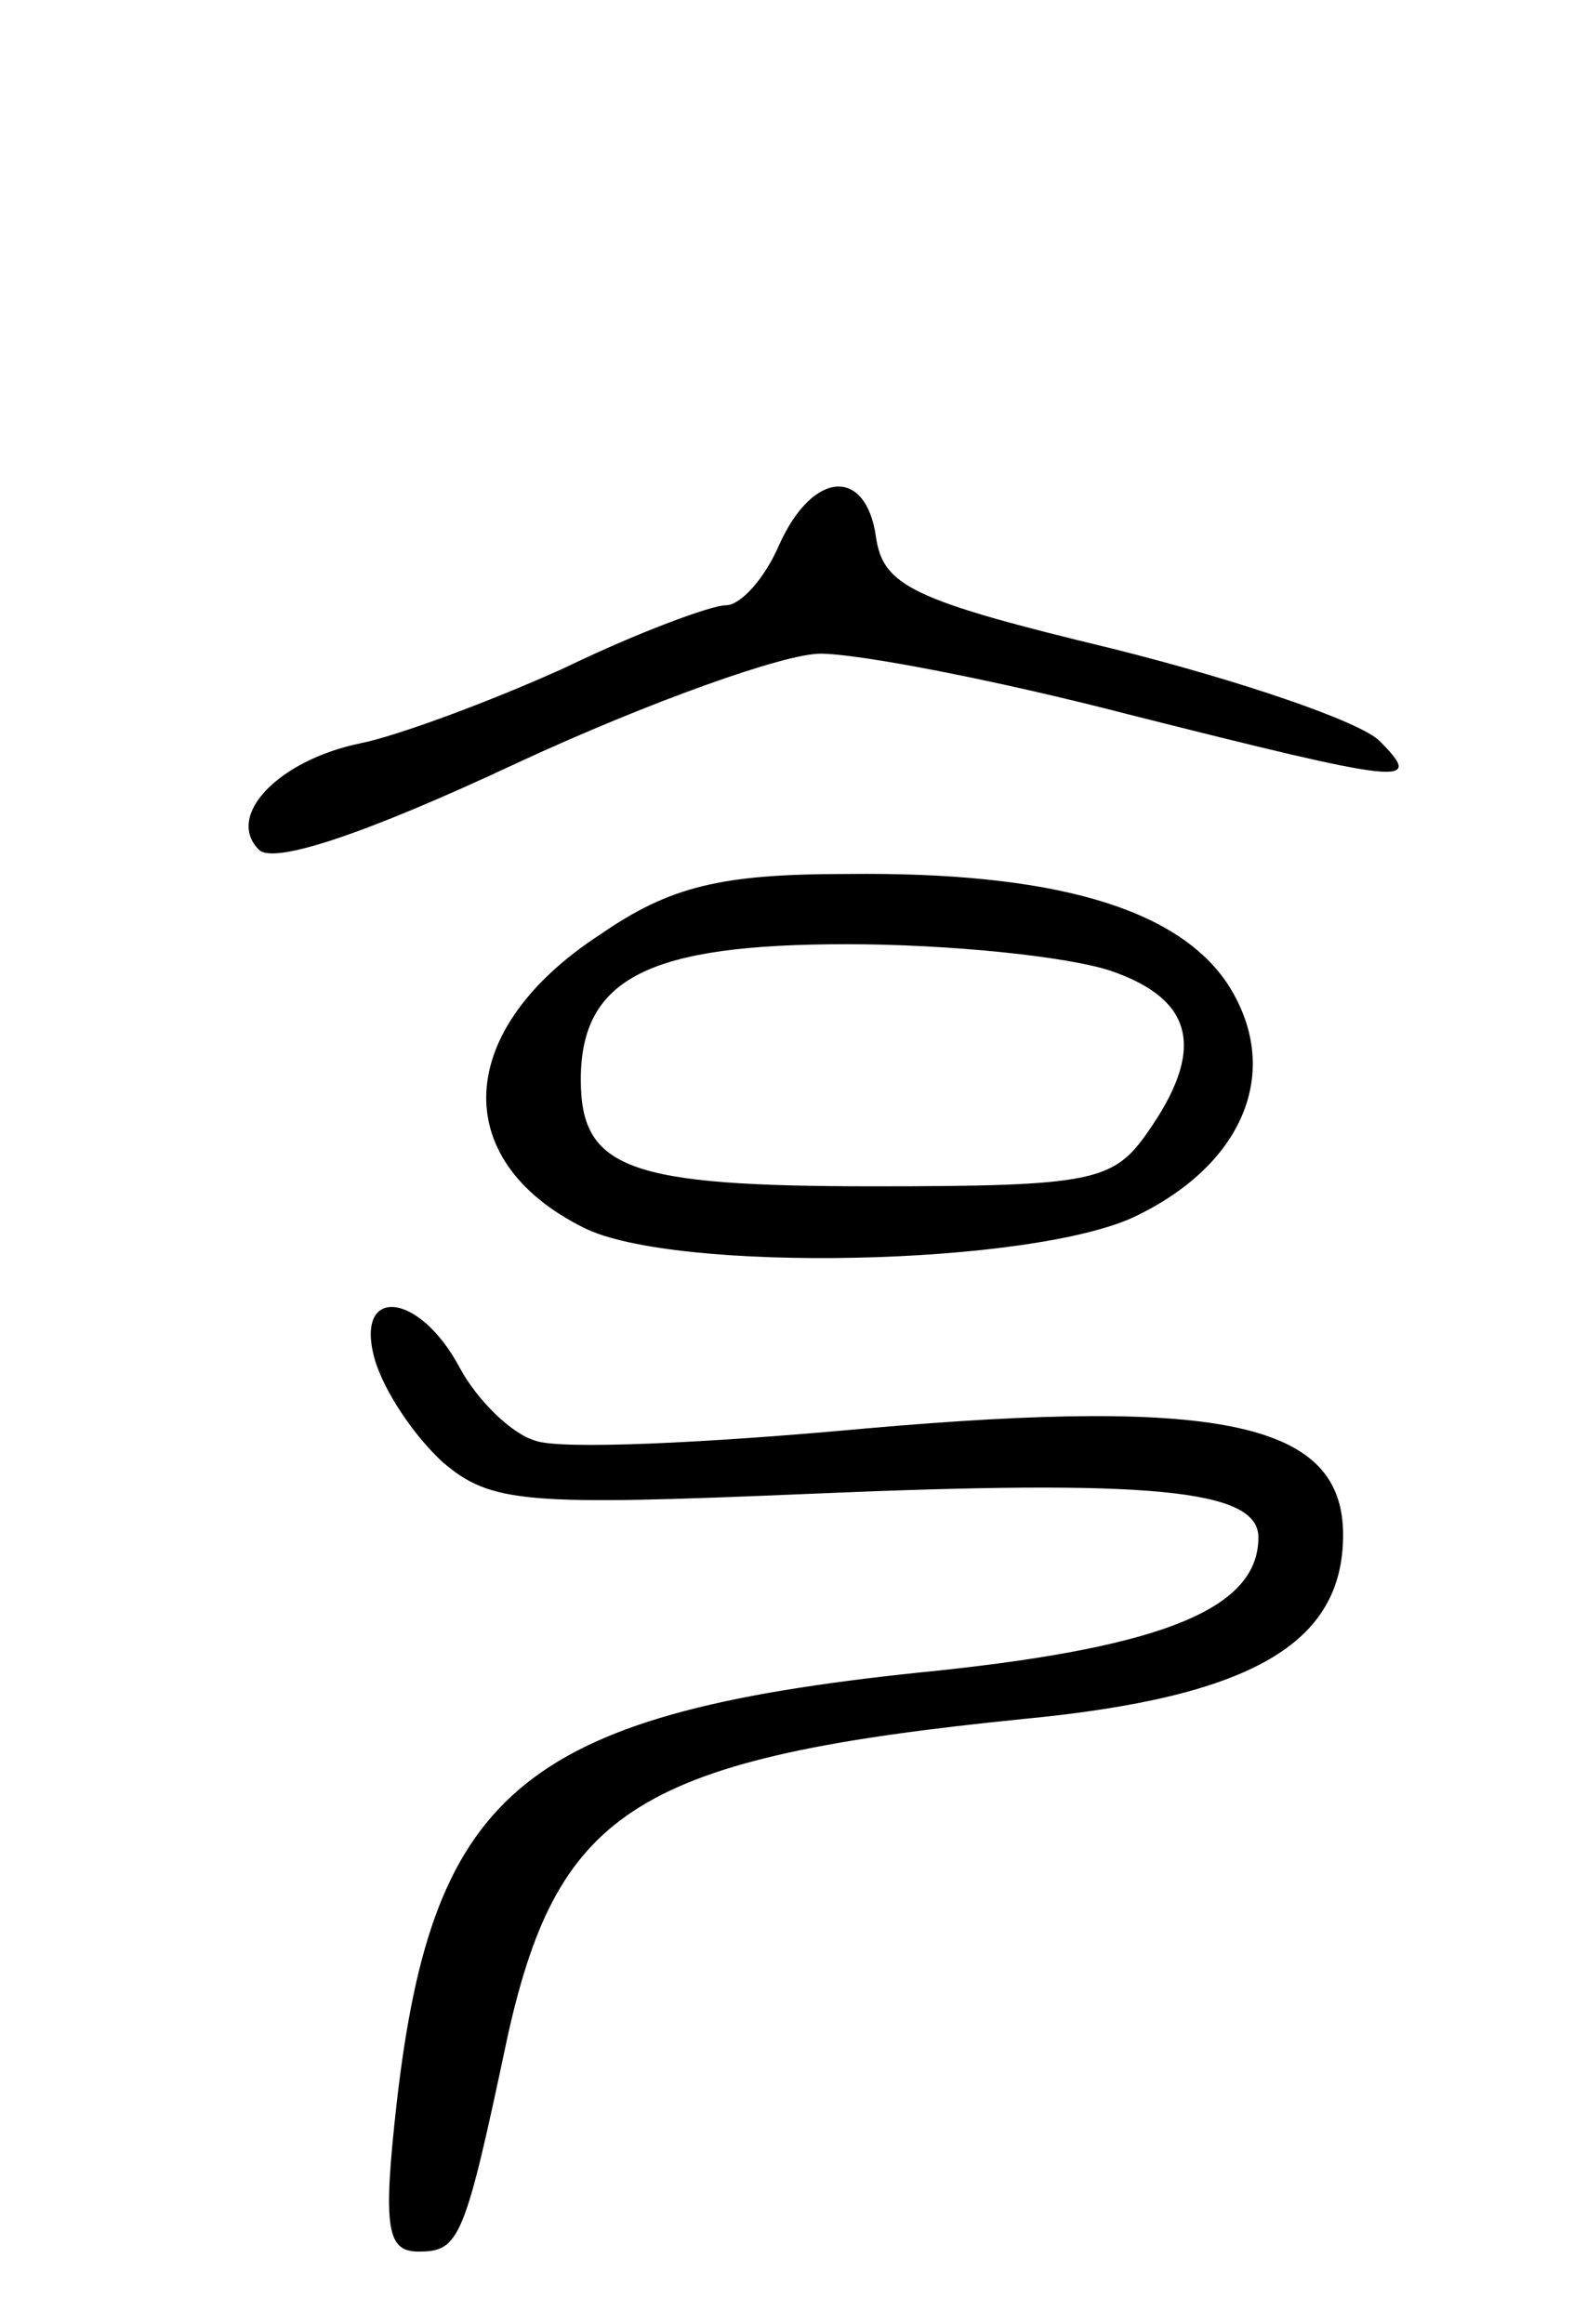 <svg version="1.0" xmlns="http://www.w3.org/2000/svg"
 width="65pt" height="96pt" viewBox="0 0 65 96"
 preserveAspectRatio="xMidYMid meet">
<g transform="translate(0,96) scale(0.1,-0.1)"
fill="#000000" stroke="none">
<path d="M322 735 c-6 -14 -16 -25 -22 -25 -6 0 -36 -11 -67 -26 -31 -14 -69
-28 -84 -31 -34 -7 -56 -30 -42 -44 6 -6 43 6 107 36 54 25 110 45 125 45 16
0 73 -11 127 -25 115 -29 123 -30 104 -11 -8 8 -58 25 -110 38 -83 20 -95 26
-98 46 -4 29 -26 28 -40 -3z"/>
<path d="M248 574 c-60 -39 -63 -93 -7 -121 37 -19 187 -16 229 5 45 22 60 61
37 96 -21 31 -72 46 -157 45 -52 0 -73 -5 -102 -25z m211 -15 c35 -12 39 -33
15 -67 -14 -20 -23 -22 -113 -22 -101 0 -121 7 -121 44 0 42 28 56 110 56 42
0 91 -5 109 -11z"/>
<path d="M155 398 c4 -13 16 -31 28 -42 20 -17 34 -18 152 -13 140 6 185 2
185 -18 0 -29 -38 -45 -132 -55 -171 -17 -209 -48 -224 -178 -6 -53 -4 -62 9
-62 17 0 19 5 37 90 21 93 54 114 213 130 94 9 132 31 132 76 0 46 -49 57
-197 44 -65 -6 -127 -9 -137 -5 -10 3 -24 17 -31 30 -17 32 -44 34 -35 3z"/>
</g>
</svg>
